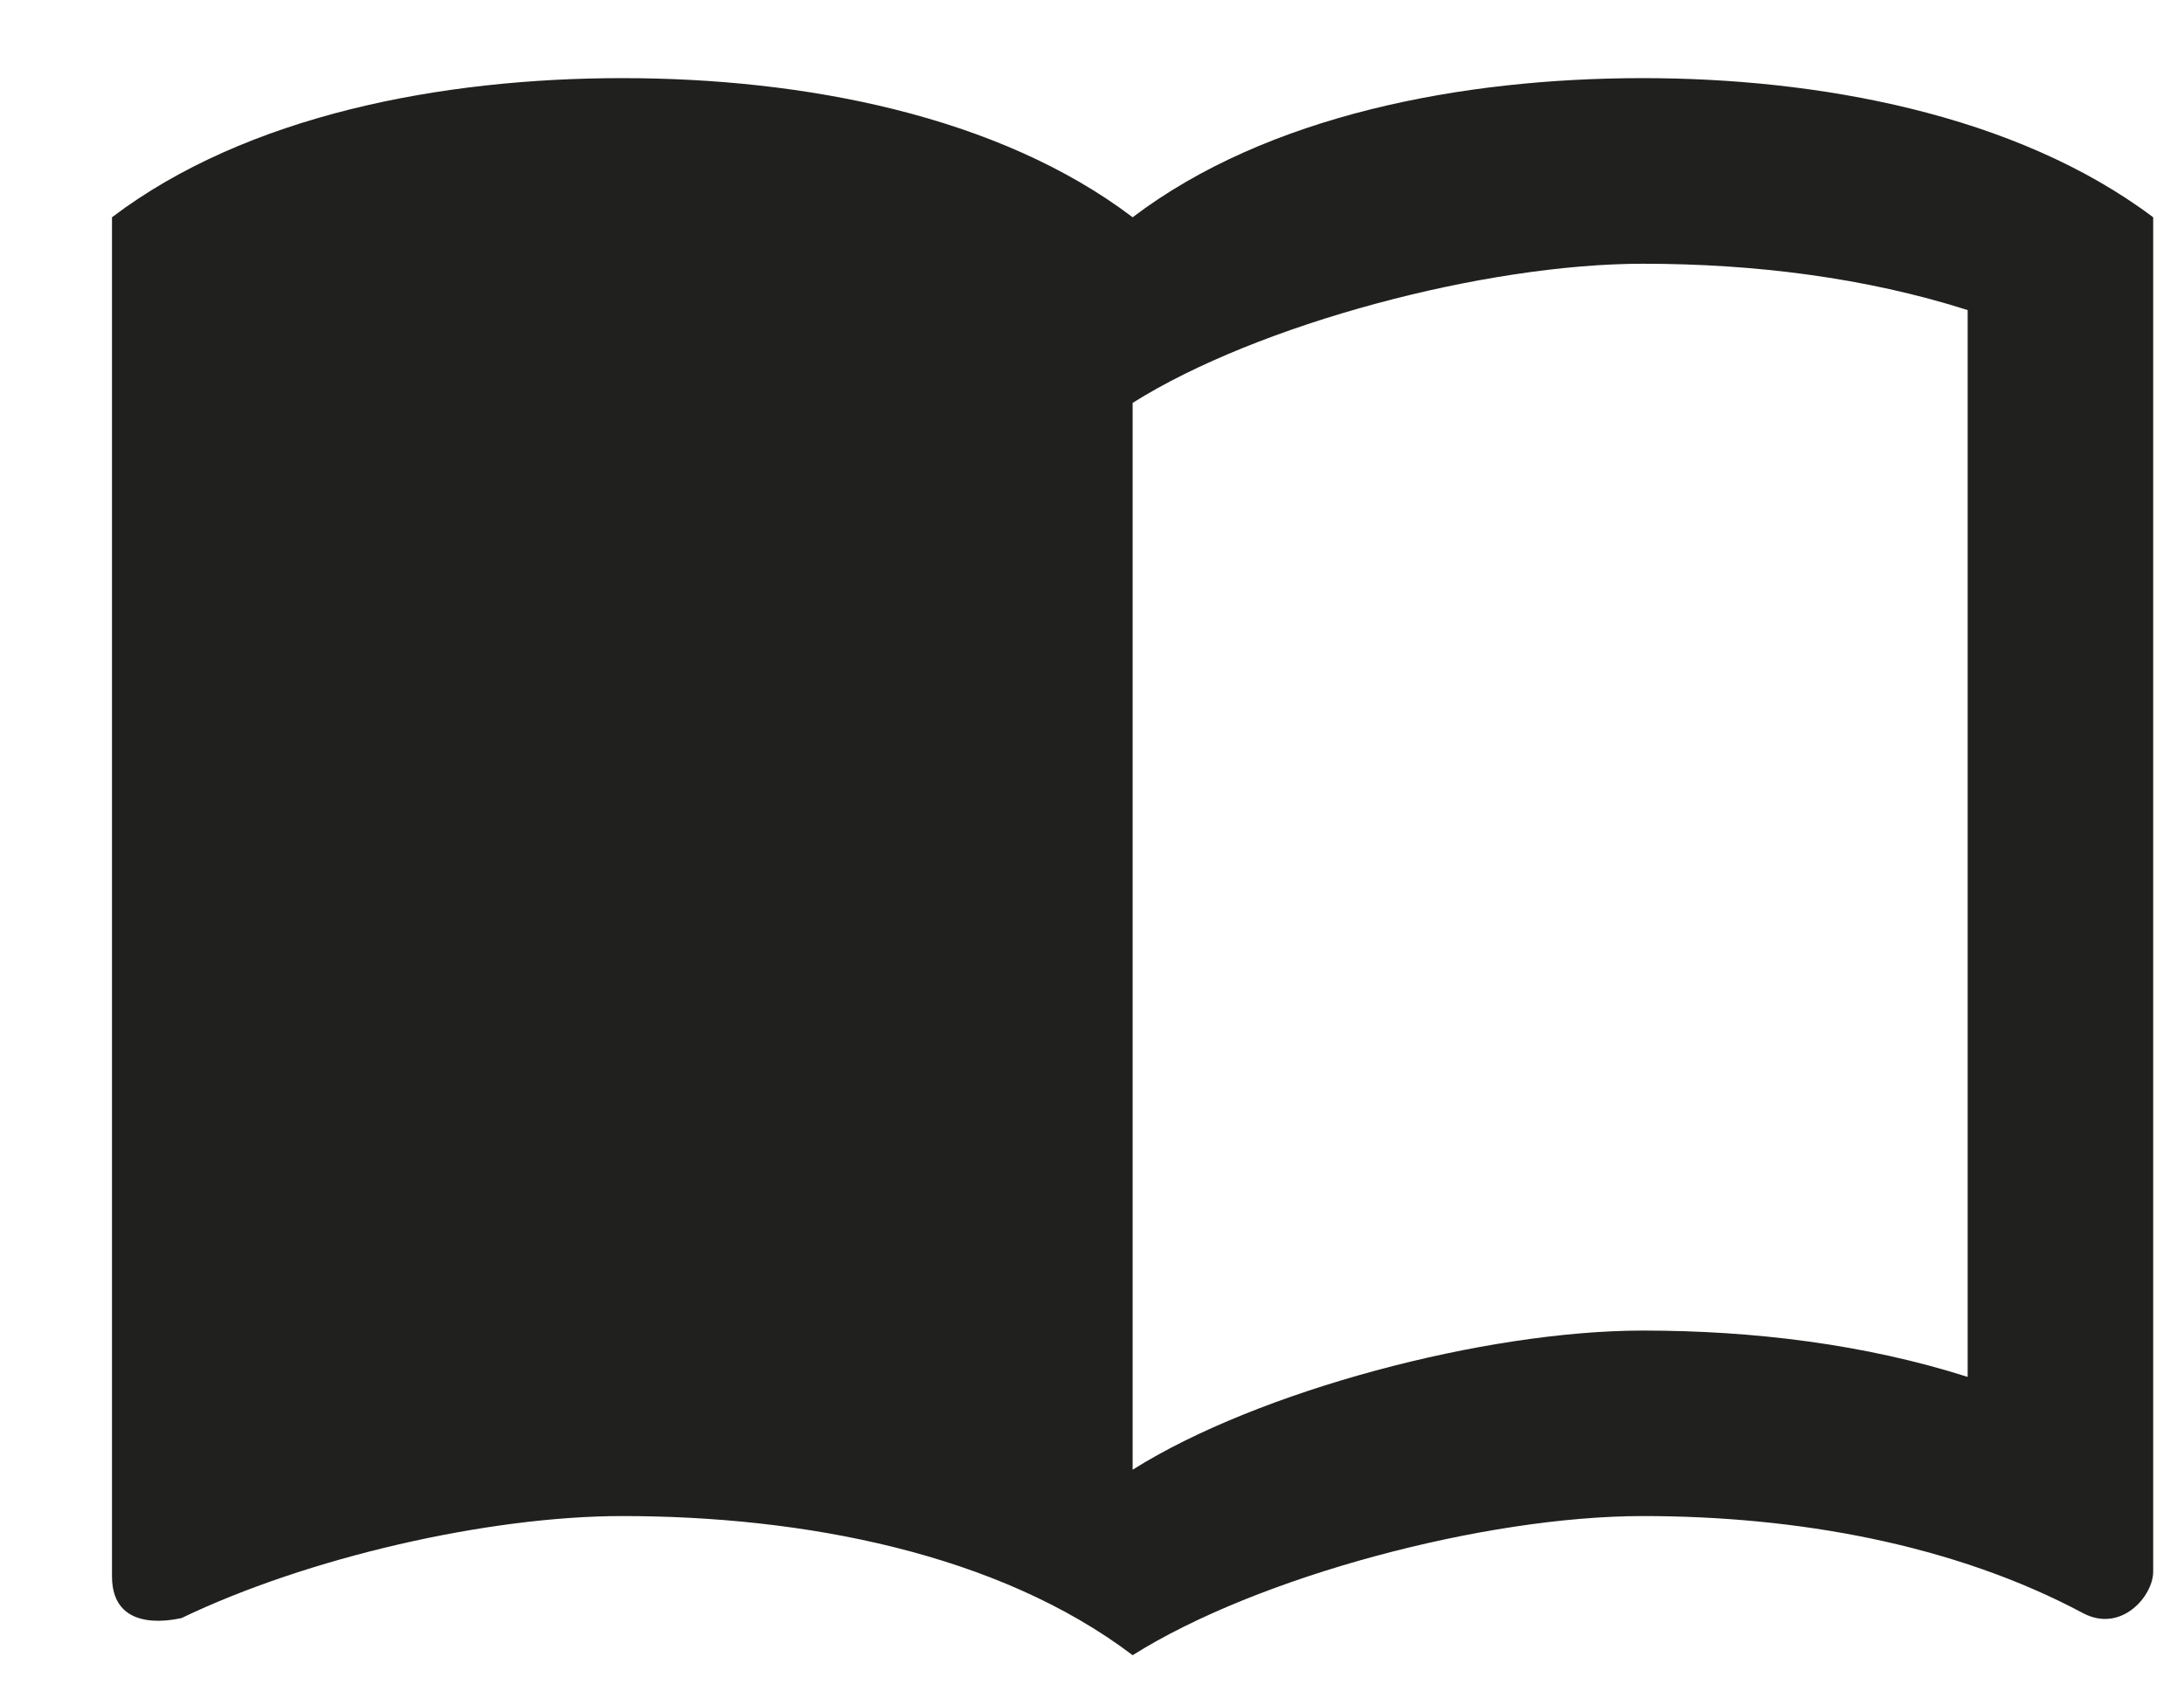 <svg width="18" height="14" viewBox="0 0 18 14" fill="none" xmlns="http://www.w3.org/2000/svg">
<path d="M13.54 0.644C12.049 0.644 10.443 0.95 9.335 1.791C8.226 0.95 6.62 0.644 5.129 0.644C3.638 0.644 2.032 0.95 0.923 1.791V12.994C0.923 13.491 1.481 13.338 1.496 13.338C2.529 12.841 4.02 12.497 5.129 12.497C6.62 12.497 8.226 12.803 9.335 13.644C10.367 12.994 12.241 12.497 13.54 12.497C14.802 12.497 16.102 12.727 17.173 13.3C17.486 13.461 17.746 13.155 17.746 12.956V1.791C16.607 0.935 14.97 0.644 13.54 0.644ZM16.217 11.35C15.376 11.082 14.458 10.968 13.54 10.968C12.241 10.968 10.367 11.465 9.335 12.115V3.321C10.367 2.671 12.241 2.174 13.54 2.174C14.458 2.174 15.376 2.288 16.217 2.556V11.35Z" fill="#20201E"/>
</svg>

